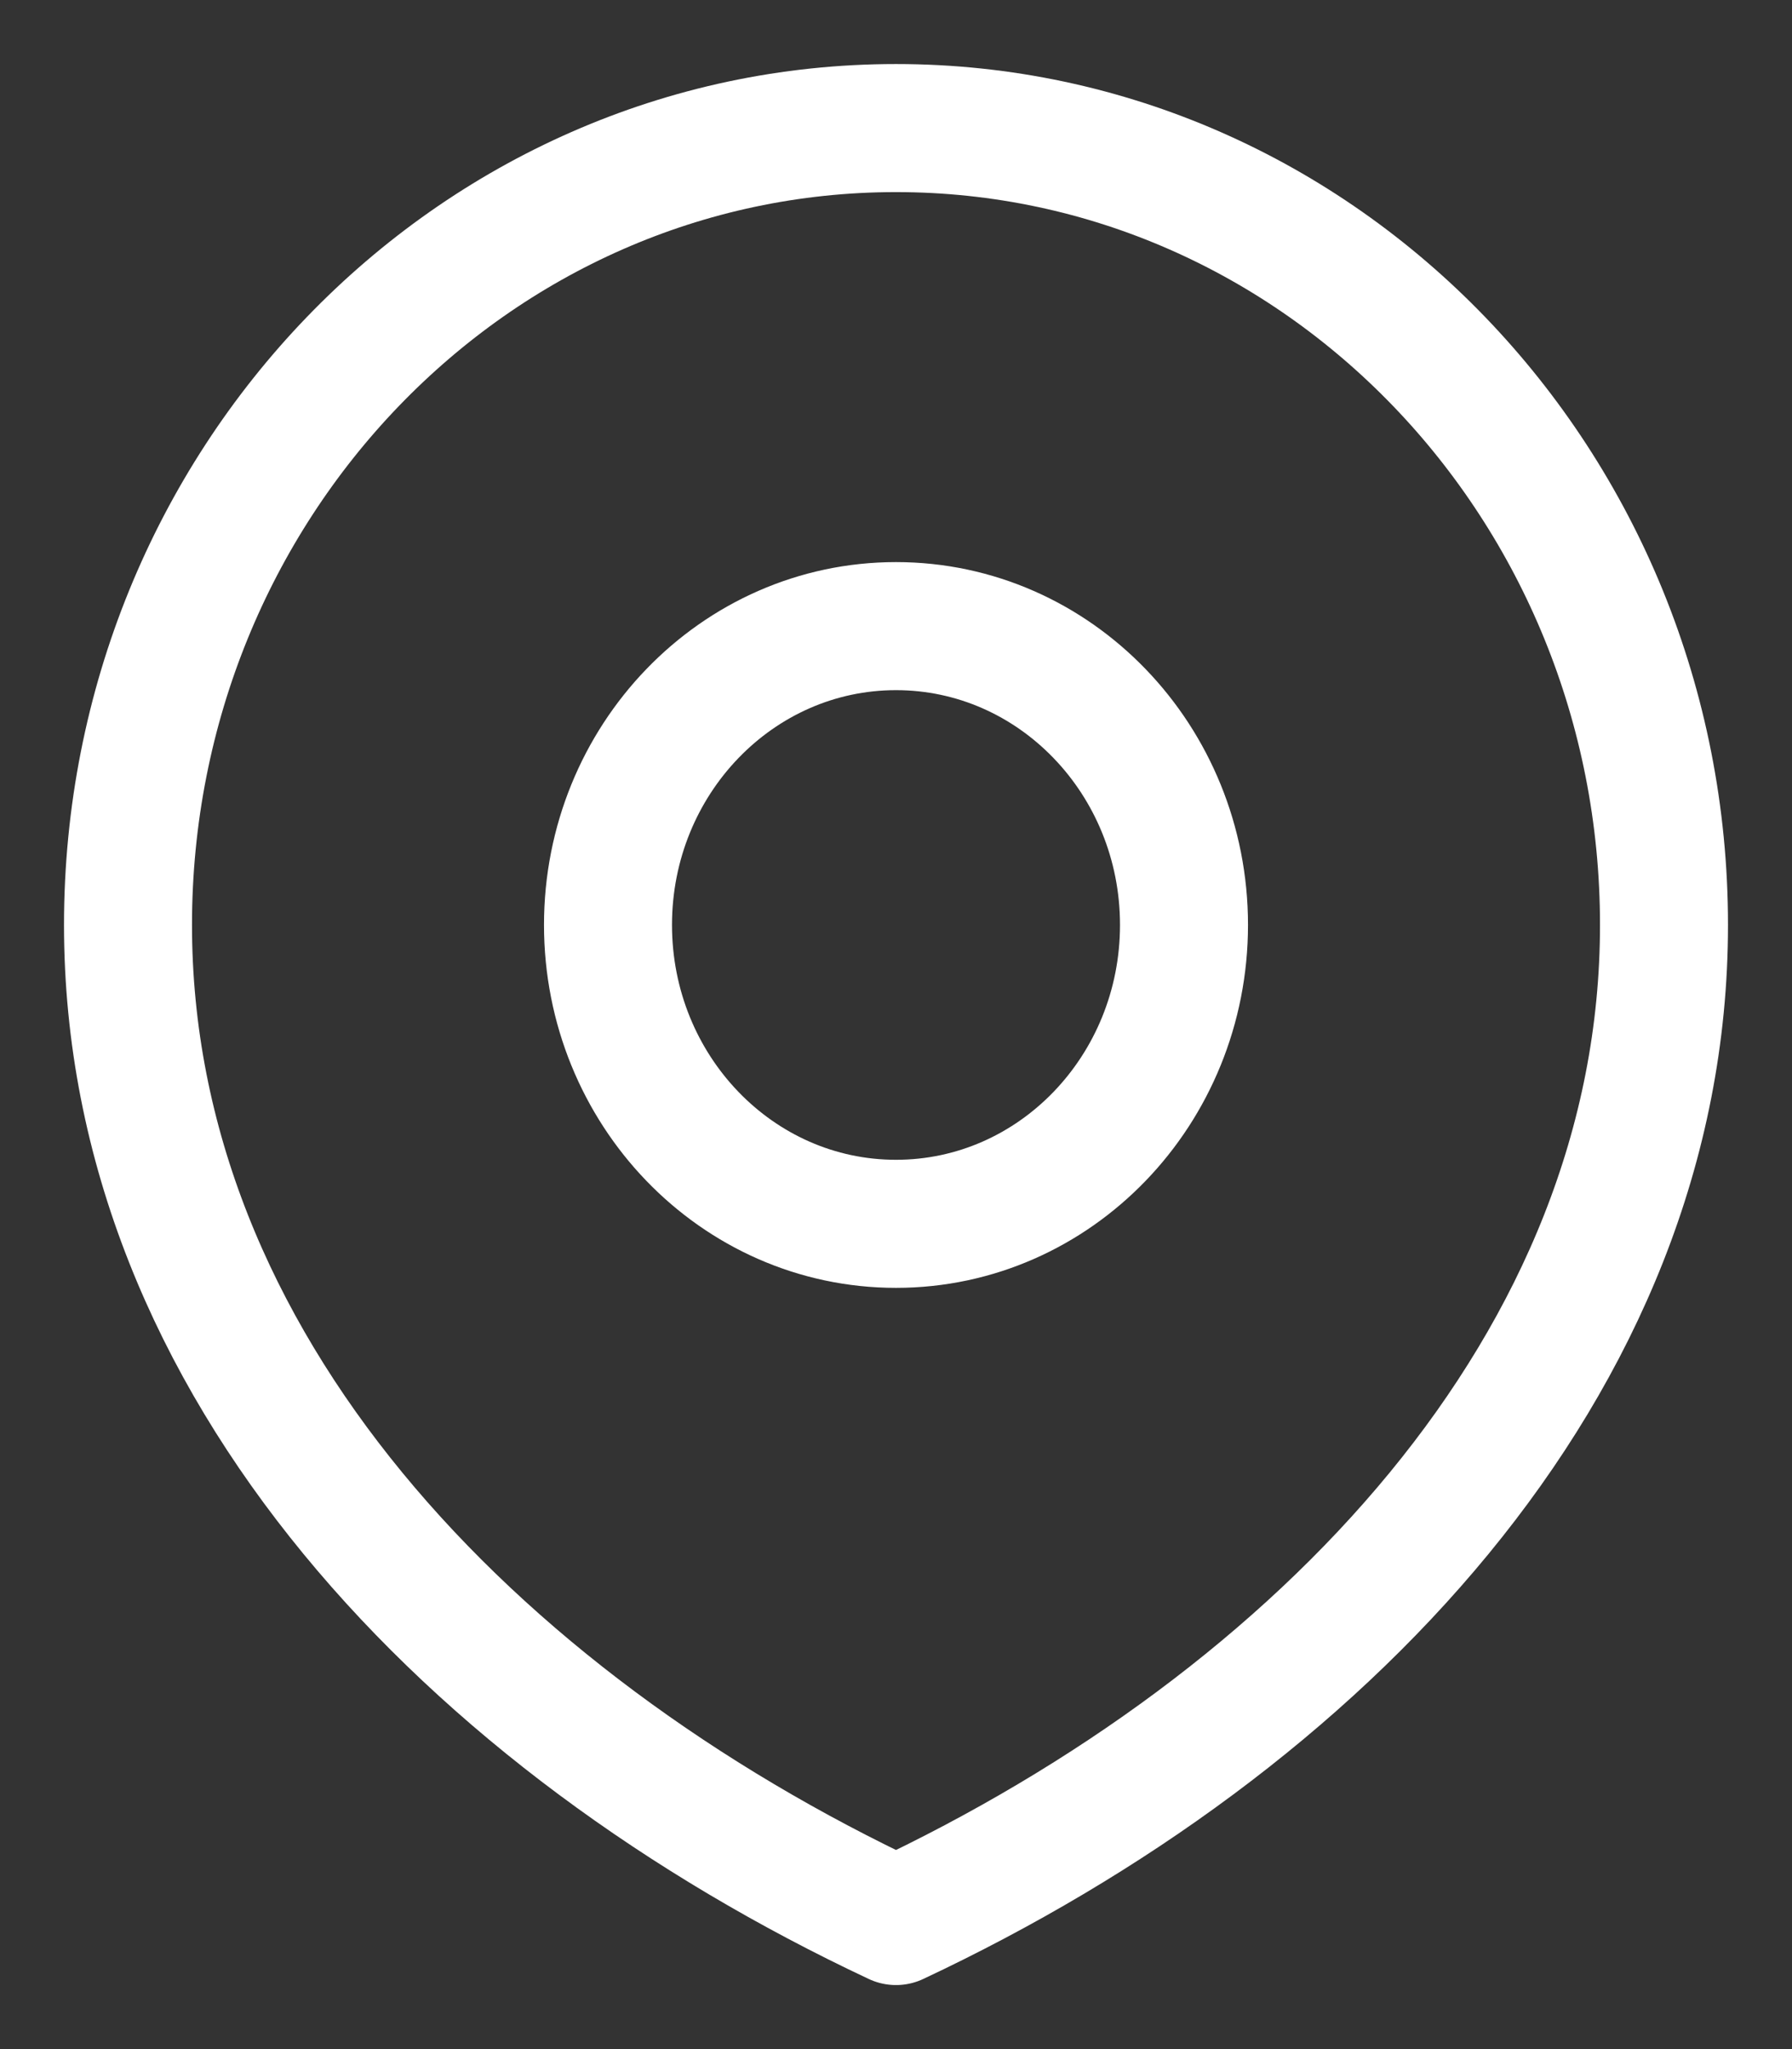 <svg width="14" height="16" viewBox="0 0 14 16" fill="none" xmlns="http://www.w3.org/2000/svg">
<rect x="0" y="0" width="14" height="16" fill="#333333" stroke="none"/>
<path fill-rule="evenodd" clip-rule="evenodd" d="M13 7.222C13 10.659 10.314 13.444 7 15C3.686 13.444 1 10.659 1 7.222C1 3.786 3.686 1 7 1C10.314 1 13 3.786 13 7.222ZM7 9.556C8.243 9.556 9.25 8.511 9.25 7.222C9.25 5.934 8.243 4.889 7 4.889C5.757 4.889 4.75 5.934 4.75 7.222C4.75 8.511 5.757 9.556 7 9.556Z" stroke="white" stroke-linecap="round" stroke-linejoin="round"/>
</svg>
